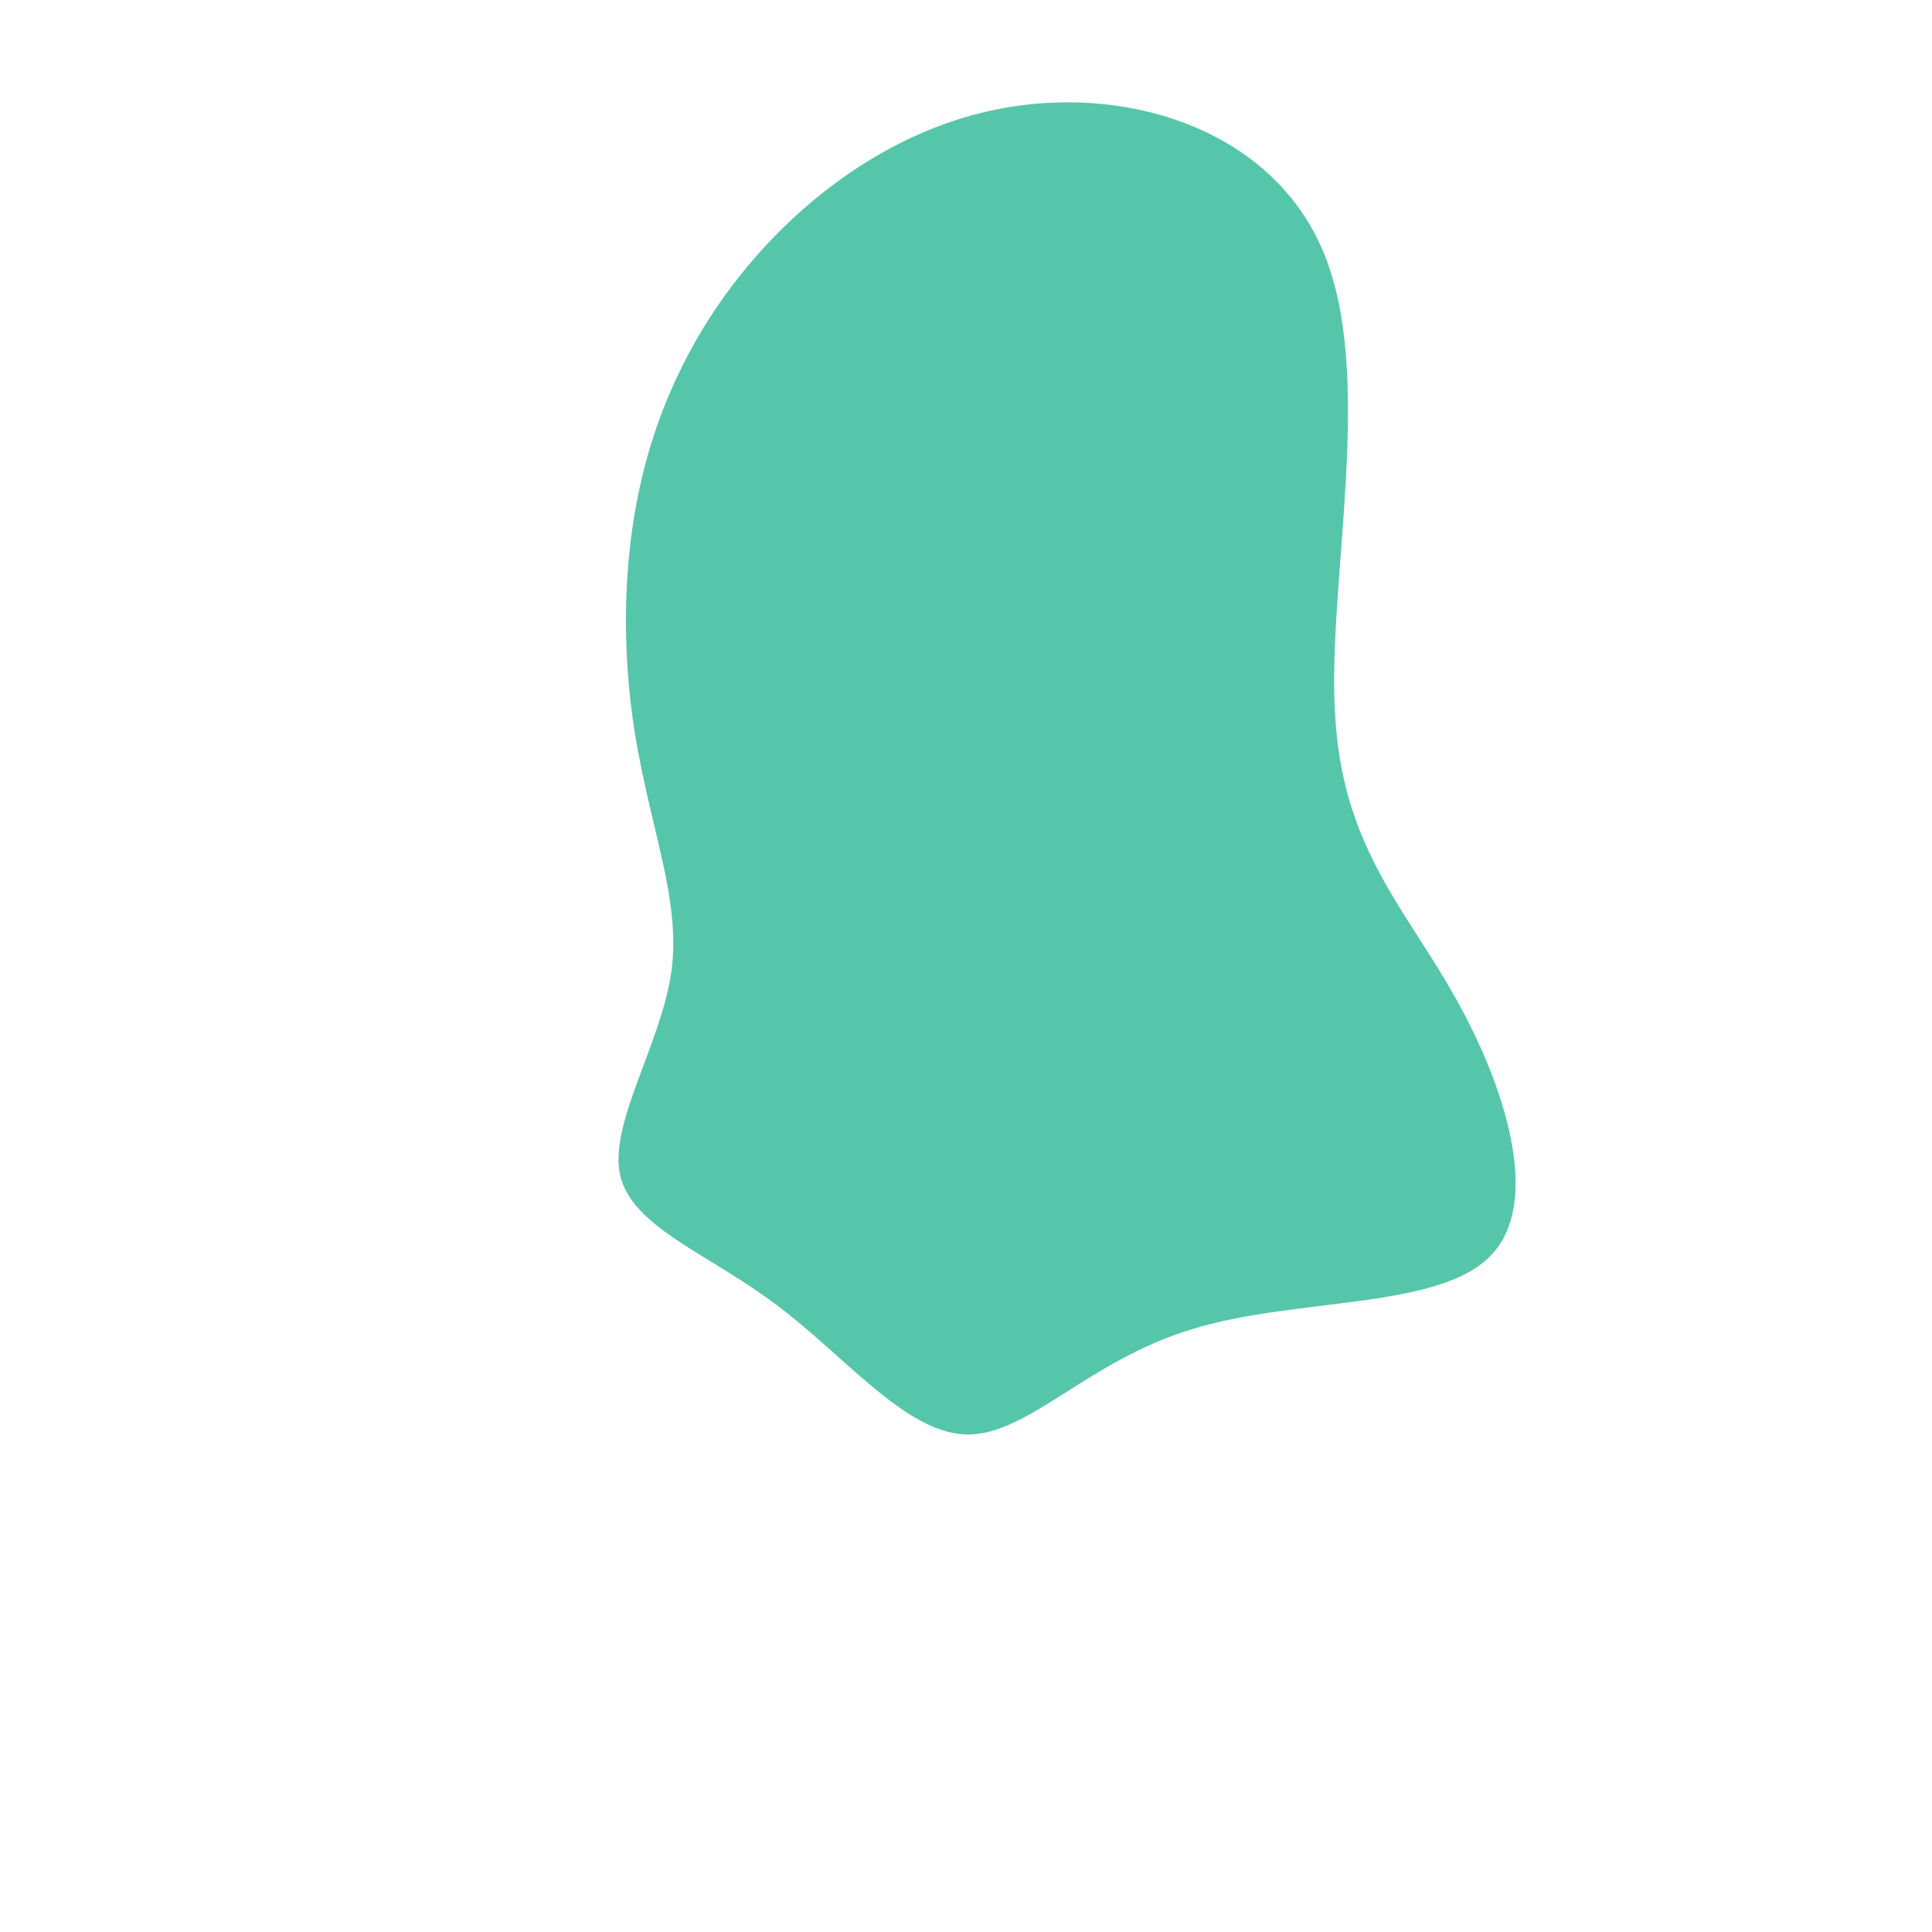 <?xml version="1.0" standalone="no"?>
<svg viewBox="0 0 200 200" xmlns="http://www.w3.org/2000/svg">
  <path fill="#56C6AA" d="M37,-73.9C42.4,-61,37.4,-39.9,38.2,-26.2C38.9,-12.5,45.3,-6.2,50.5,3C55.8,12.3,59.7,24.5,54.3,30C48.9,35.6,34,34.3,23.4,37.6C12.7,40.8,6.4,48.6,0.1,48.5C-6.2,48.4,-12.5,40.4,-19.6,35.1C-26.6,29.8,-34.5,27.1,-35.8,21.7C-37,16.3,-31.6,8.2,-30.5,0.6C-29.5,-6.9,-32.6,-13.8,-34.3,-24.2C-35.9,-34.5,-35.9,-48.4,-29.9,-61C-24,-73.7,-12,-85.1,1.9,-88.4C15.8,-91.7,31.6,-86.9,37,-73.9Z" transform="translate(100 100)" />
</svg>
